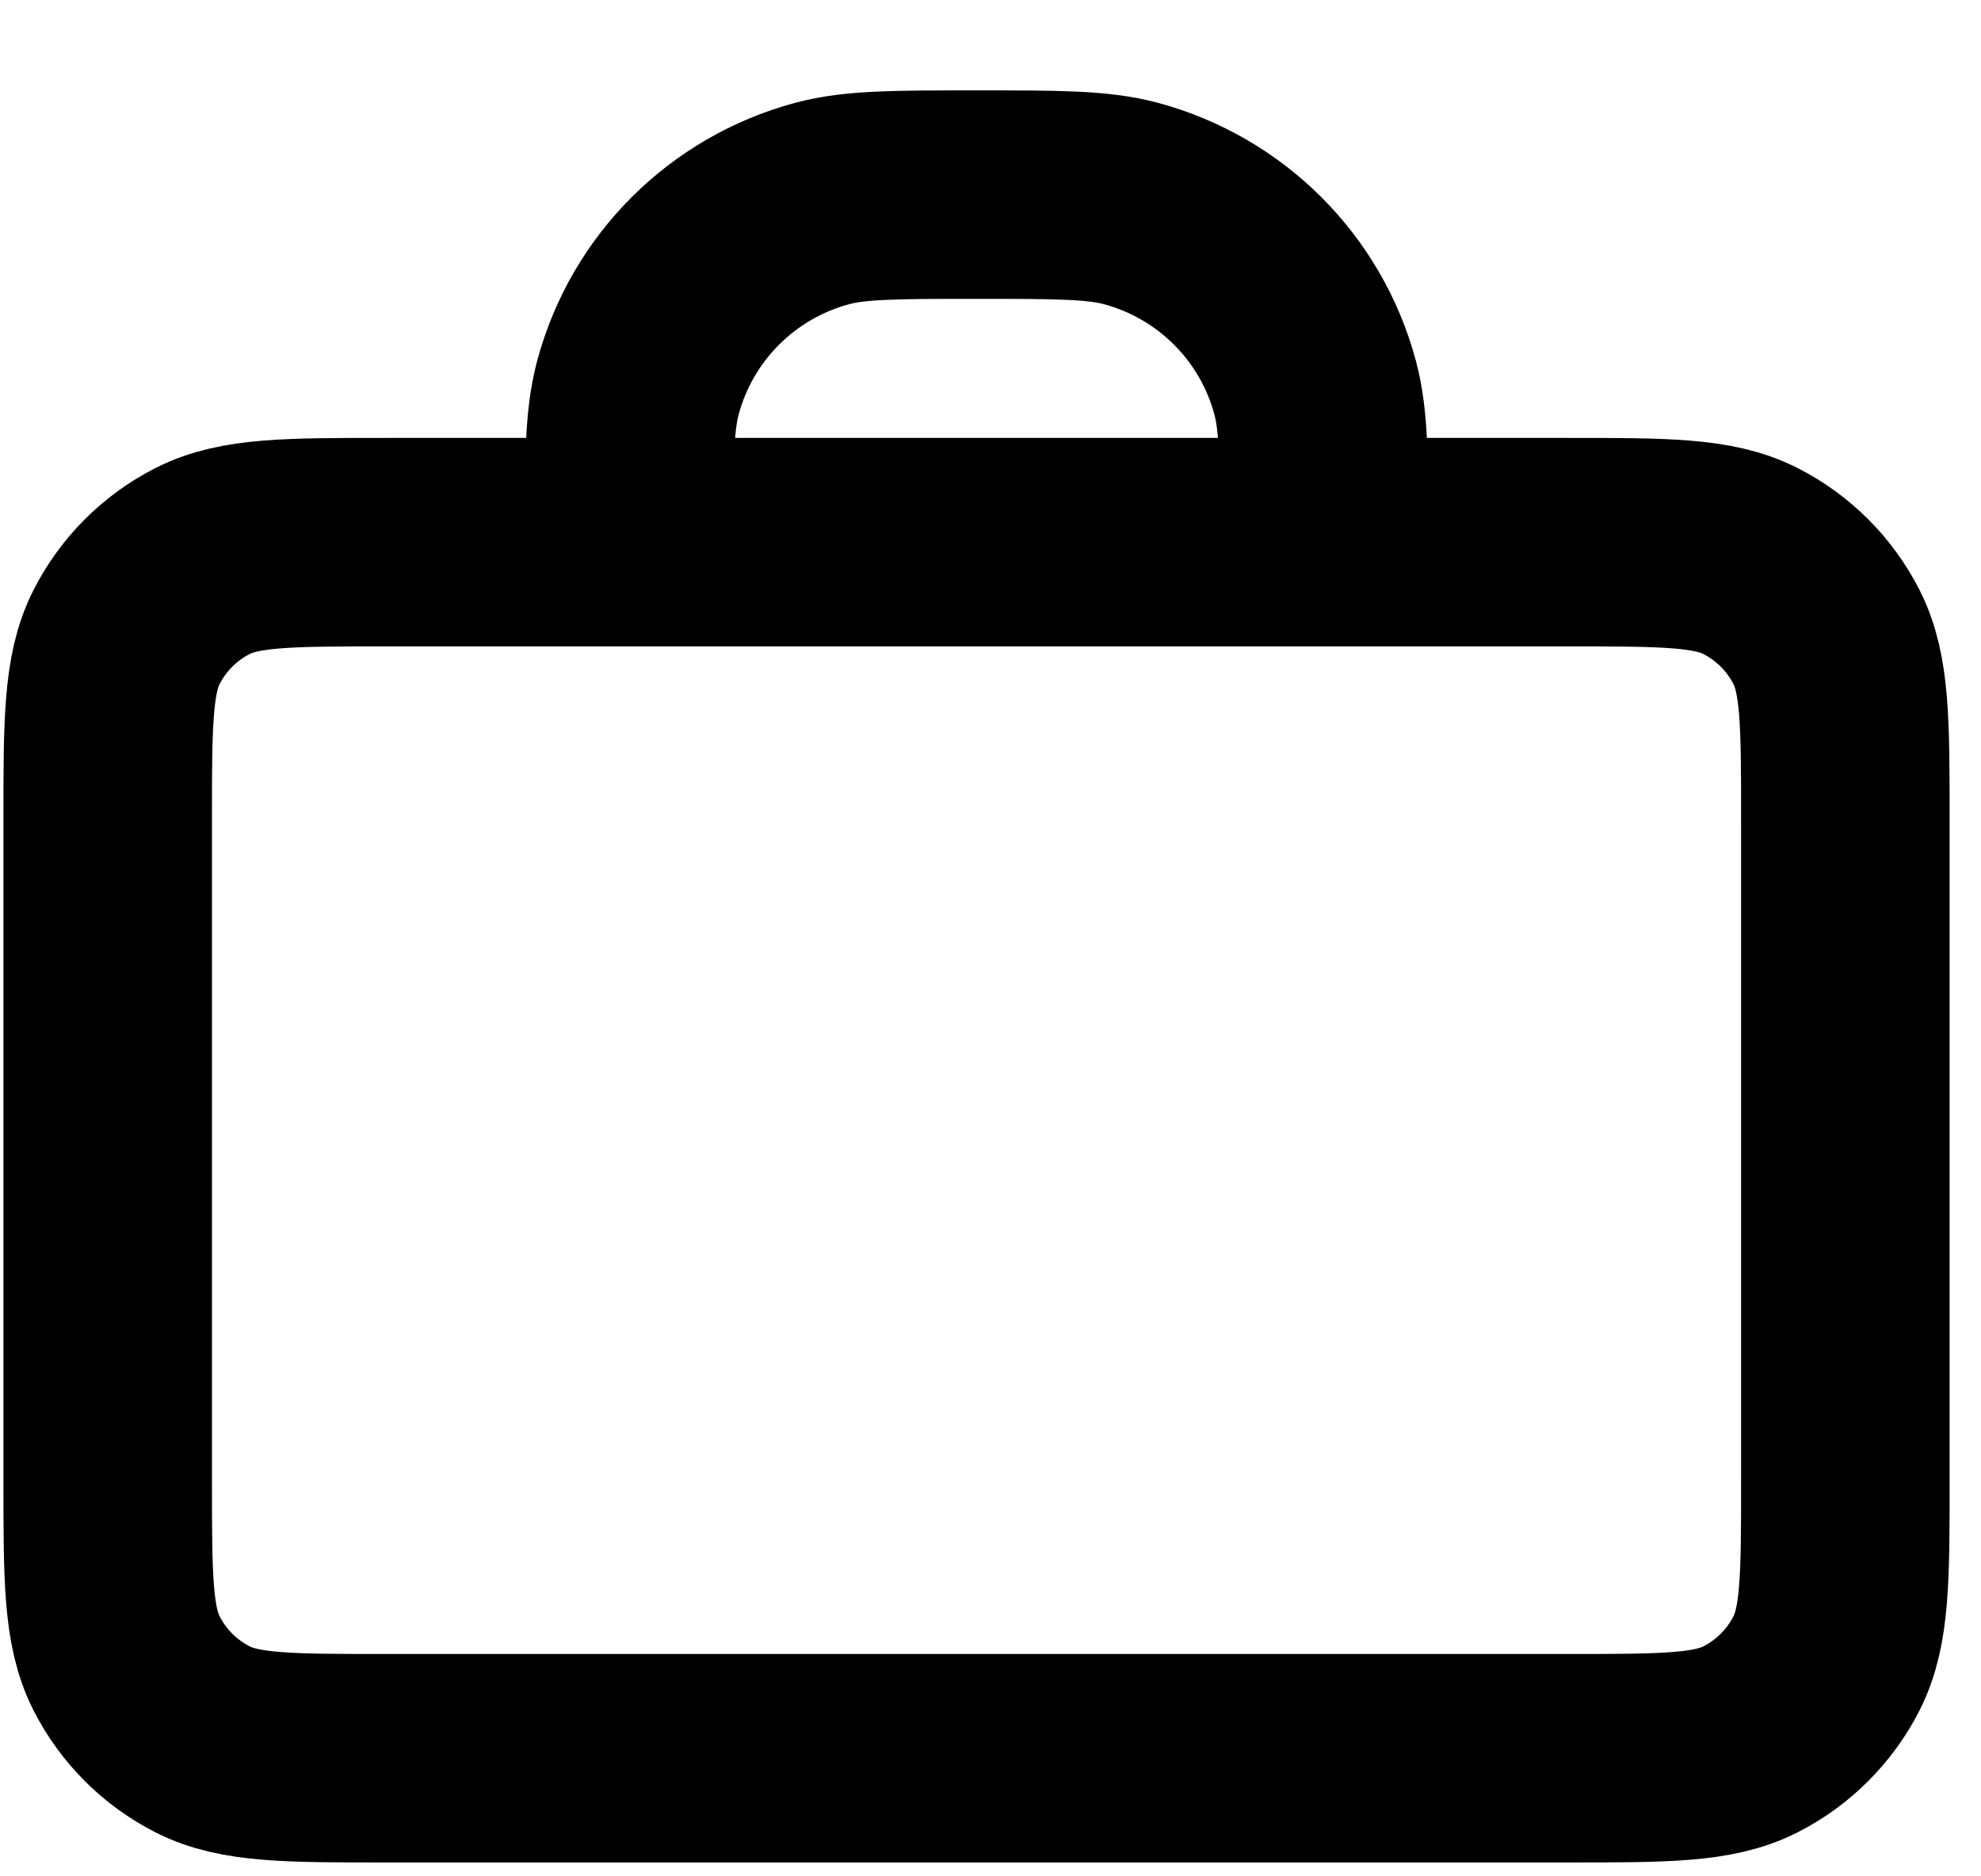 <svg width="19" height="18" viewBox="0 0 19 18" fill="none" xmlns="http://www.w3.org/2000/svg">
<path d="M12.699 5.201C12.699 4.426 12.699 4.038 12.614 3.72C12.383 2.857 11.709 2.184 10.846 1.952C10.528 1.867 10.141 1.867 9.366 1.867C8.591 1.867 8.204 1.867 7.886 1.952C7.023 2.184 6.349 2.857 6.118 3.72C6.033 4.038 6.033 4.426 6.033 5.201M3.699 16.867H15.033C15.966 16.867 16.433 16.867 16.789 16.686C17.103 16.526 17.358 16.271 17.518 15.957C17.699 15.601 17.699 15.134 17.699 14.2V7.867C17.699 6.934 17.699 6.467 17.518 6.111C17.358 5.797 17.103 5.542 16.789 5.382C16.433 5.201 15.966 5.201 15.033 5.201H3.699C2.766 5.201 2.299 5.201 1.943 5.382C1.629 5.542 1.374 5.797 1.214 6.111C1.033 6.467 1.033 6.934 1.033 7.867V14.2C1.033 15.134 1.033 15.601 1.214 15.957C1.374 16.271 1.629 16.526 1.943 16.686C2.299 16.867 2.766 16.867 3.699 16.867Z" stroke="#1246FF" style="stroke:#1246FF;stroke:color(display-p3 0.071 0.275 1);stroke-opacity:1;" stroke-width="2" stroke-linecap="round" stroke-linejoin="round"/>
</svg>
